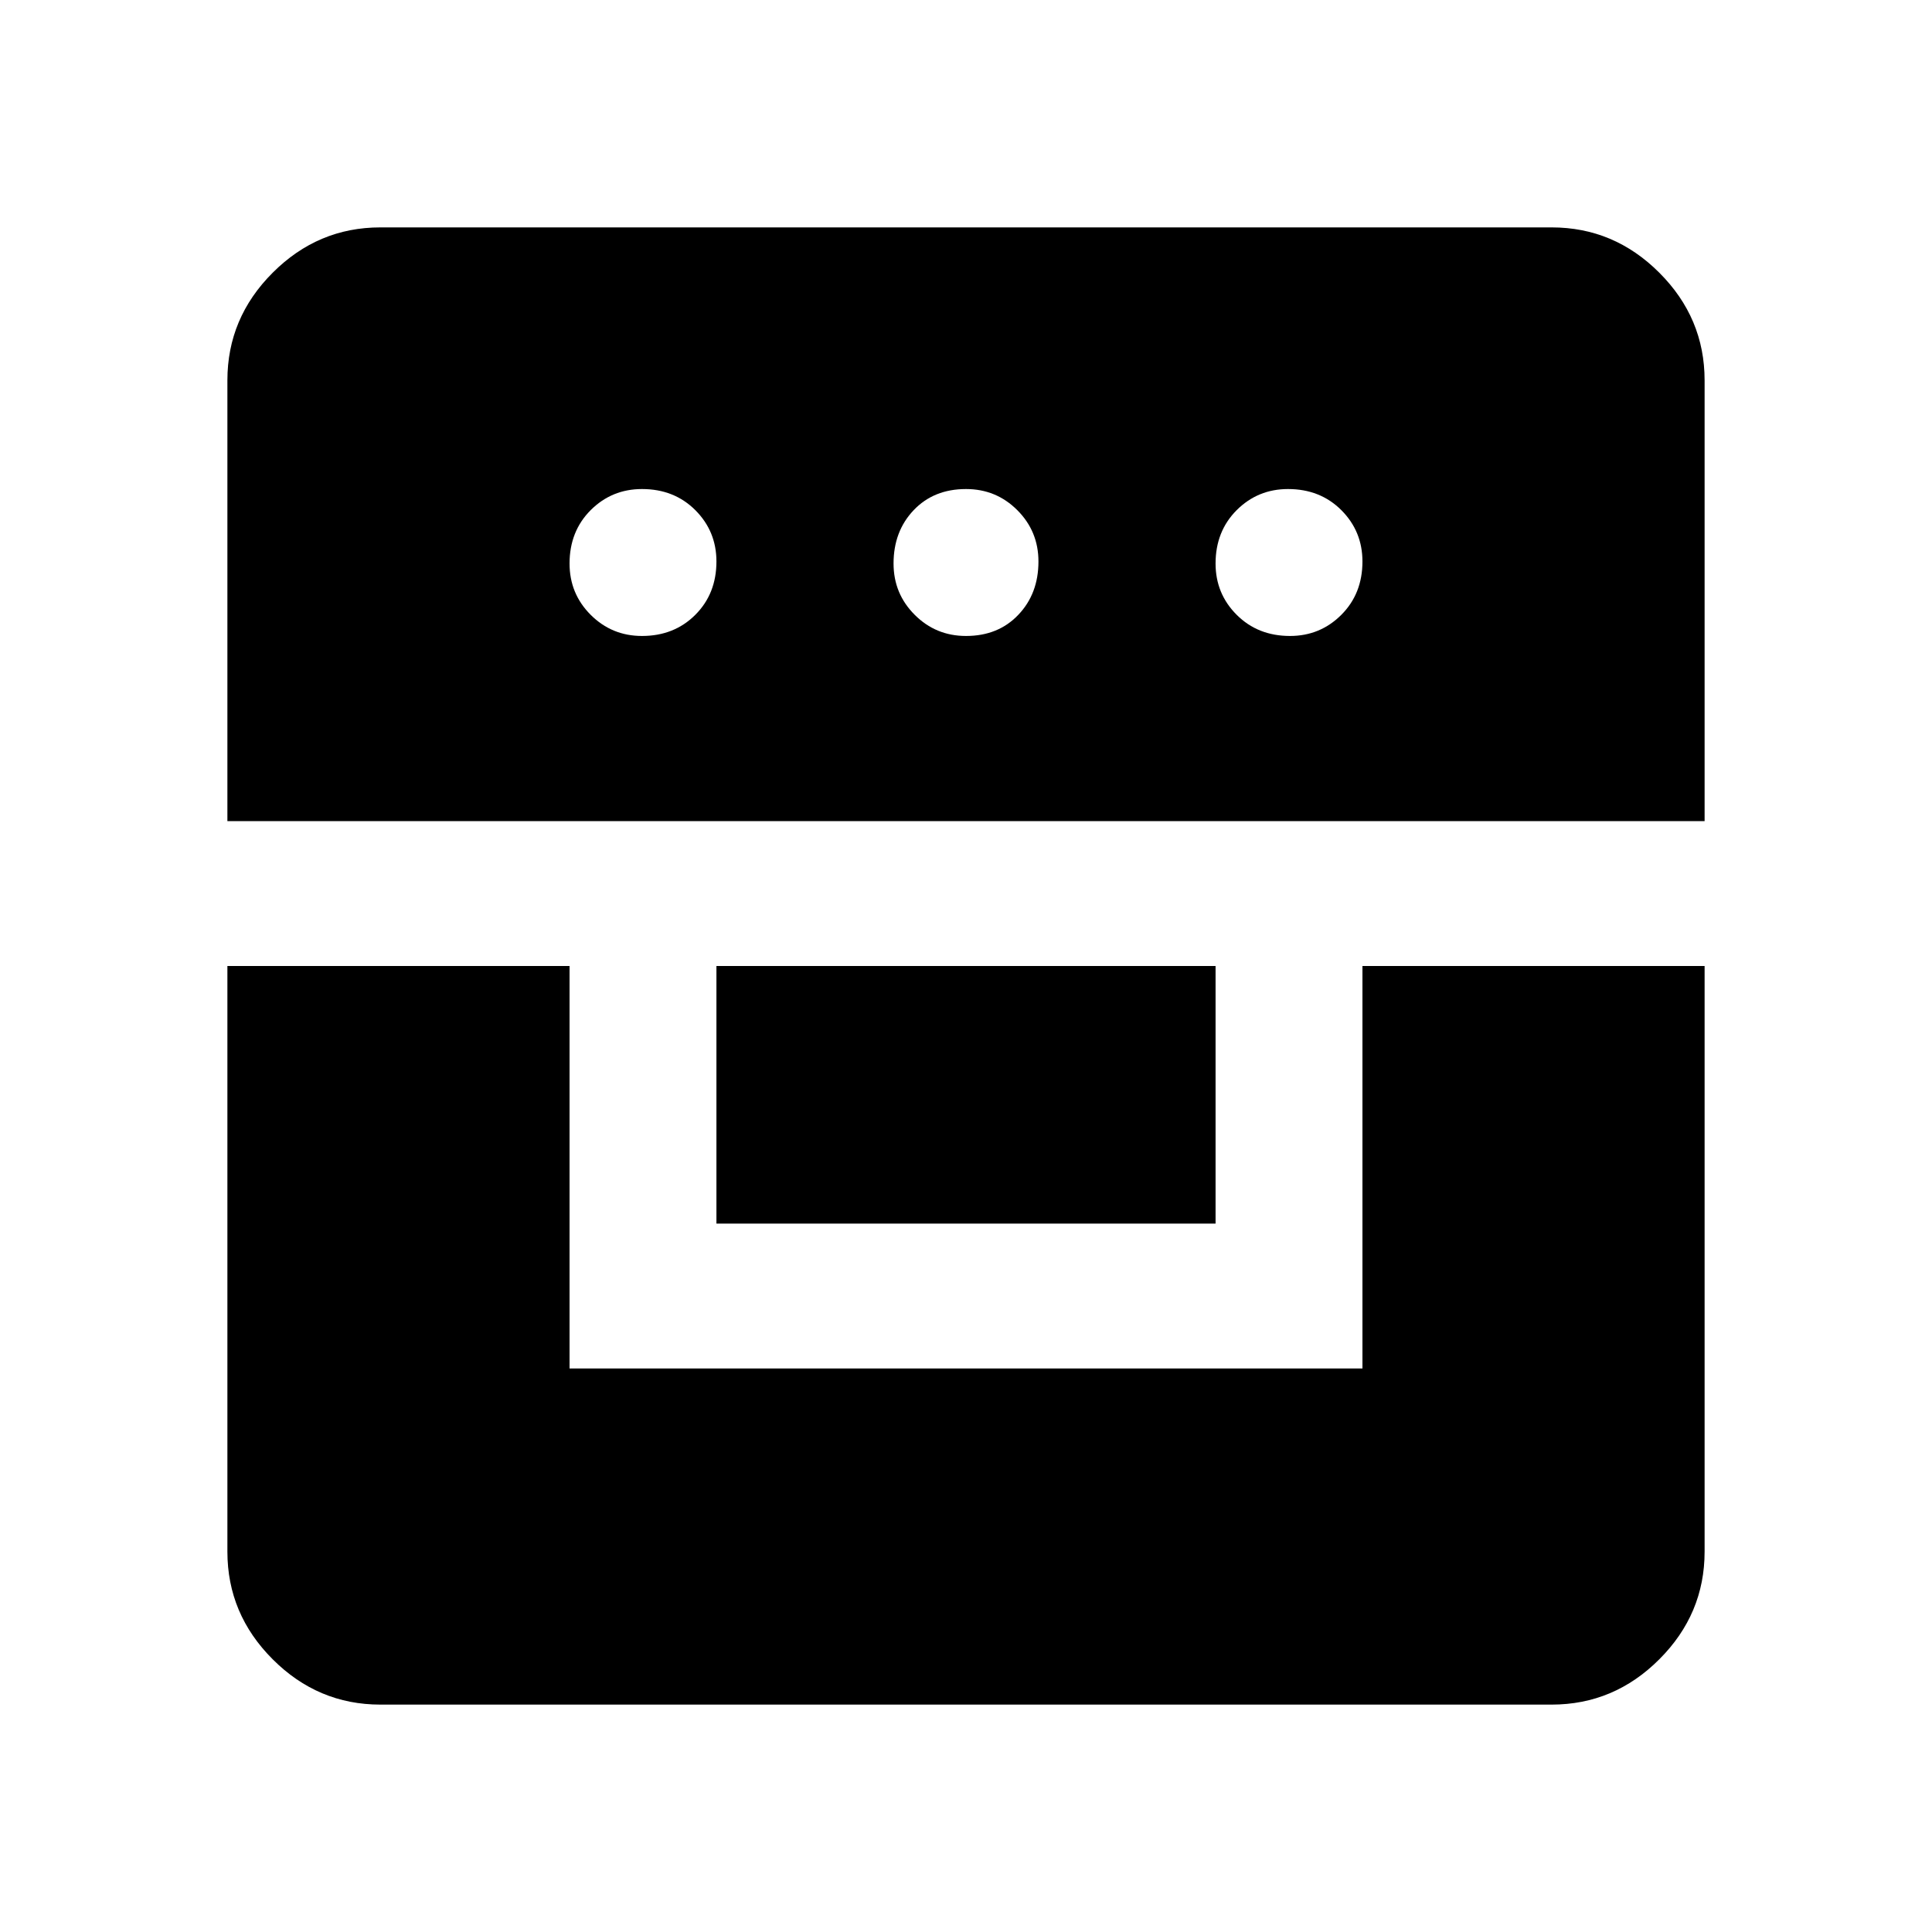 <svg xmlns="http://www.w3.org/2000/svg" height="40" width="40"><path d="M4.708 20h7.084v8.333h16.416V20h7.084v12.125q0 1.292-.938 2.229-.937.938-2.229.938H7.875q-1.292 0-2.229-.938-.938-.937-.938-2.229Zm10.125 5.333V20h10.334v5.333ZM4.708 17V7.875q0-1.292.938-2.229.937-.938 2.229-.938h24.25q1.292 0 2.229.938.938.937.938 2.229V17Zm8.584-3.833q.666 0 1.104-.438.437-.437.437-1.104 0-.625-.437-1.063-.438-.437-1.104-.437-.625 0-1.063.437-.437.438-.437 1.105 0 .625.437 1.062.438.438 1.063.438Zm6.708 0q.667 0 1.083-.438.417-.437.417-1.104 0-.625-.438-1.063-.437-.437-1.062-.437-.667 0-1.083.437-.417.438-.417 1.105 0 .625.438 1.062.437.438 1.062.438Zm6.708 0q.625 0 1.063-.438.437-.437.437-1.104 0-.625-.437-1.063-.438-.437-1.104-.437-.625 0-1.063.437-.437.438-.437 1.105 0 .625.437 1.062.438.438 1.104.438Z"/></svg>